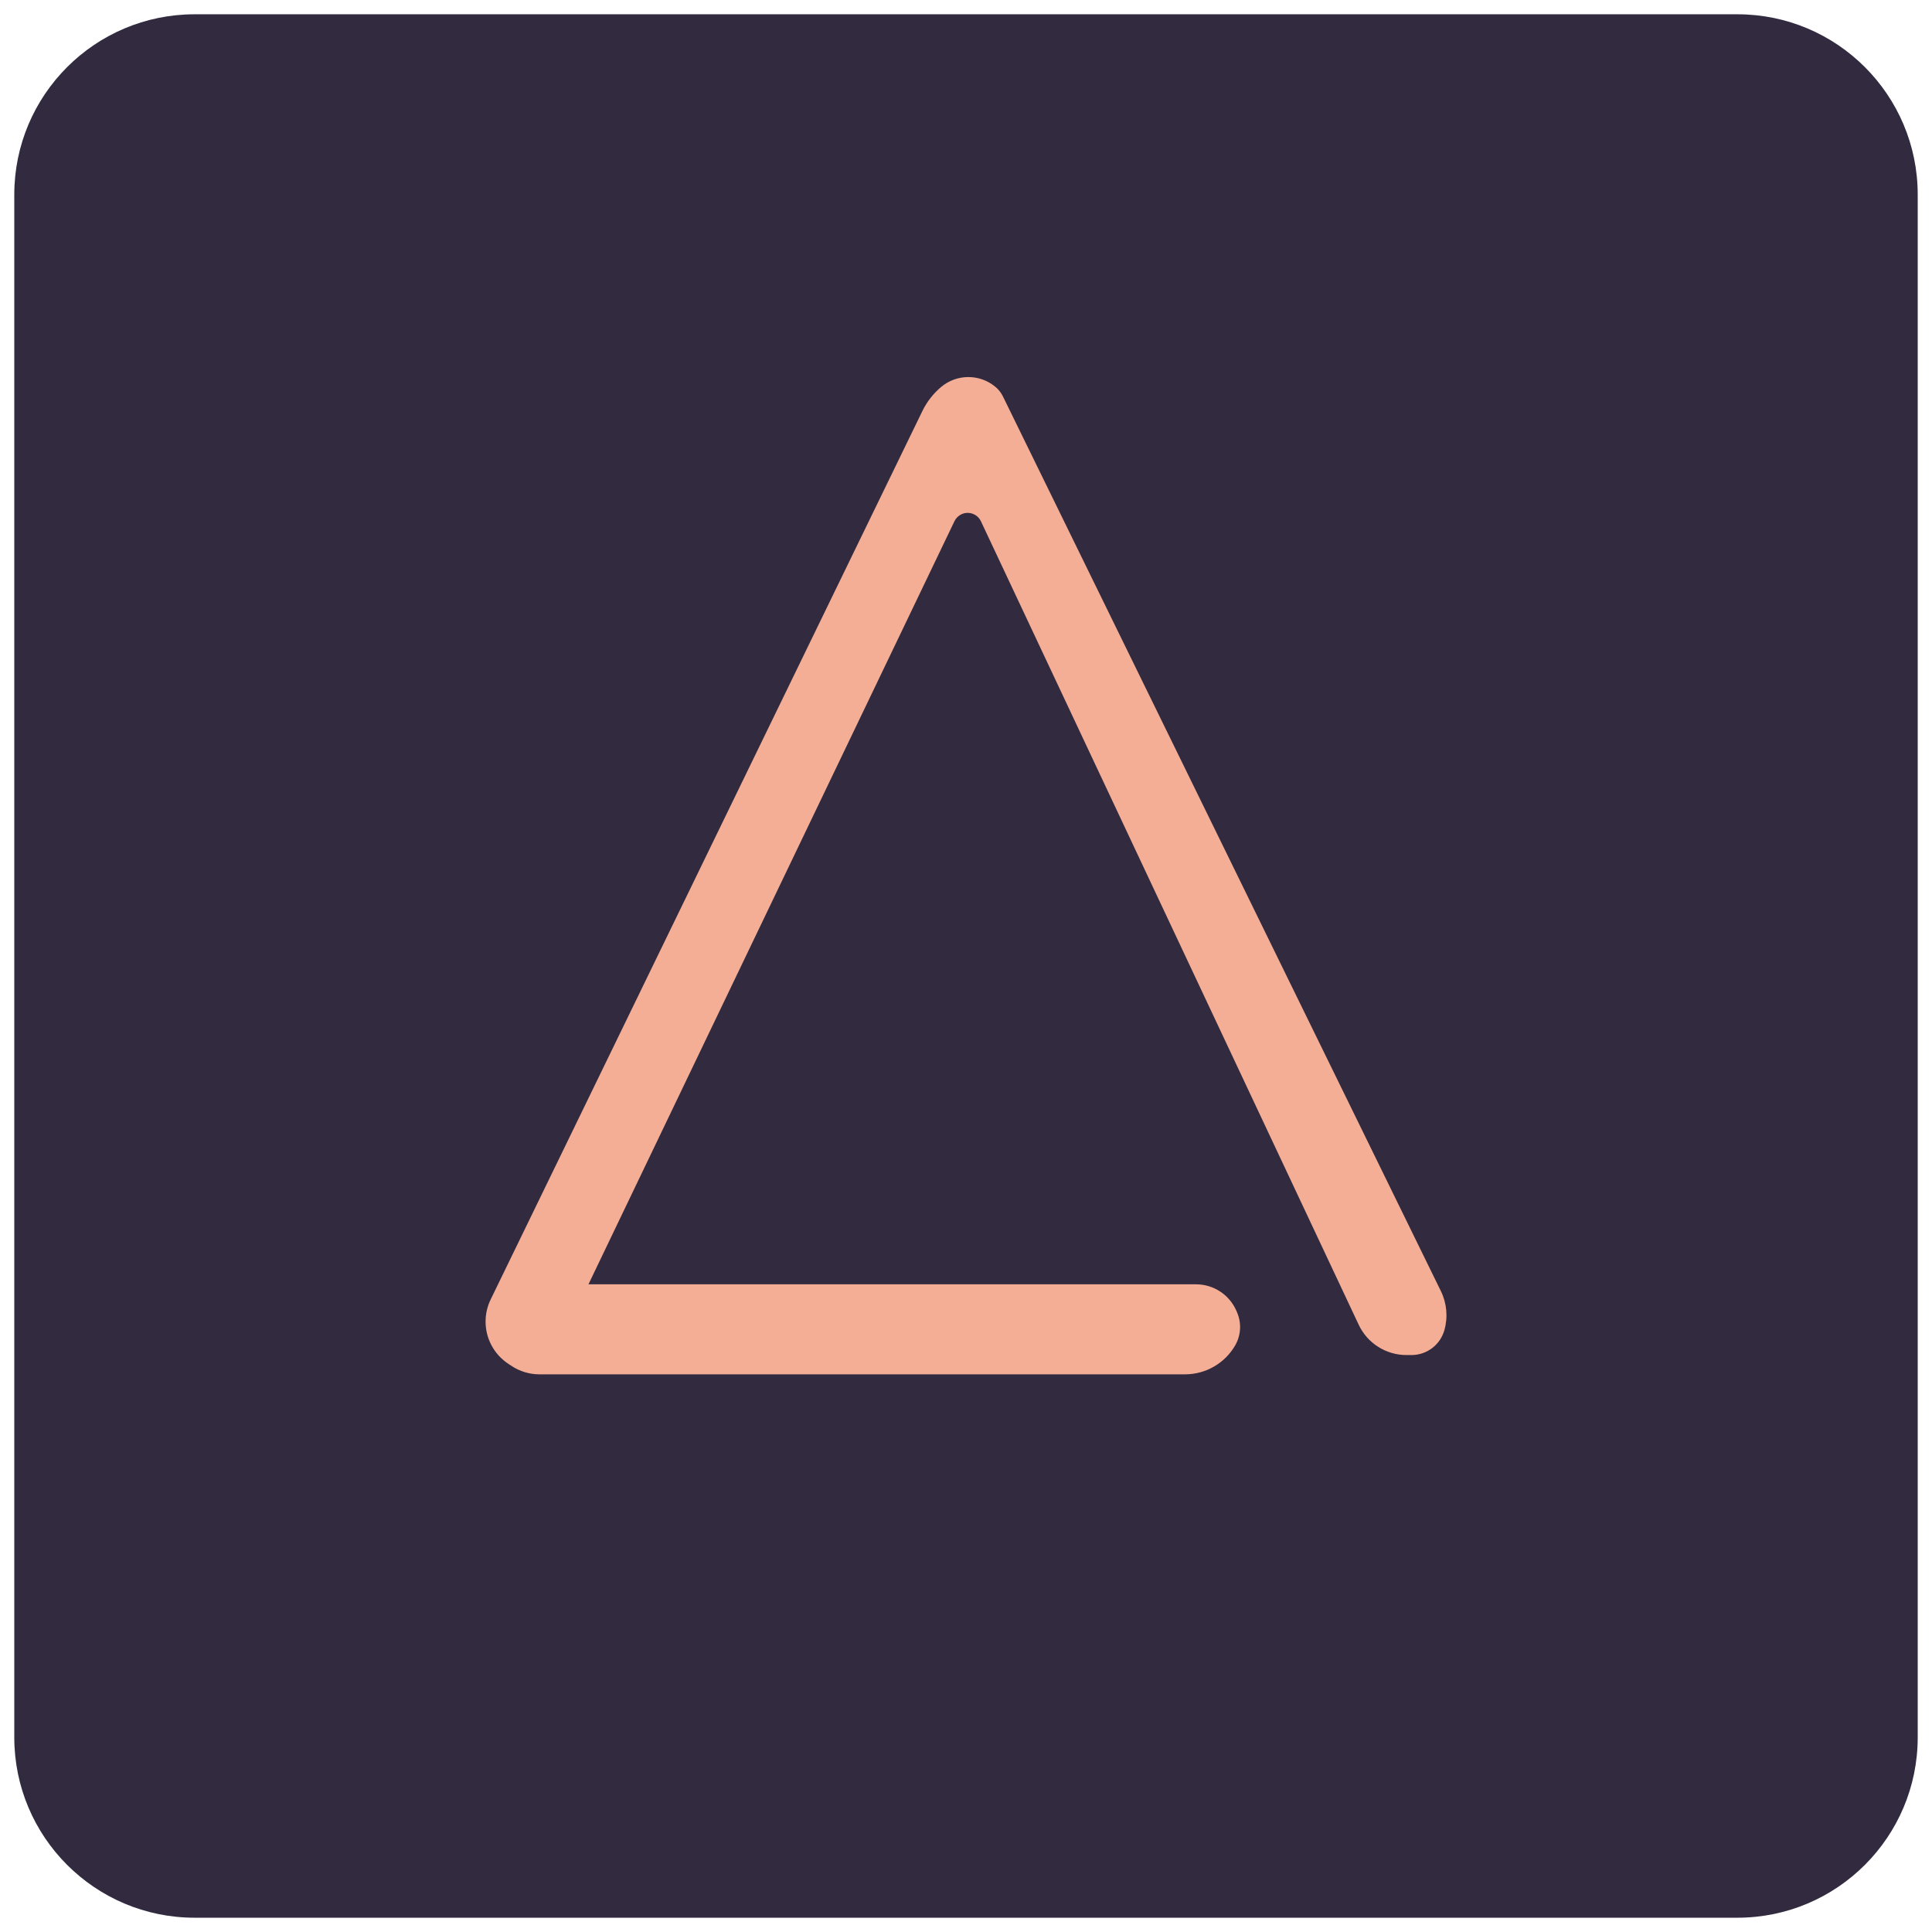 <?xml version="1.0" encoding="iso-8859-1"?>
<!-- Generator: Adobe Illustrator 19.0.0, SVG Export Plug-In . SVG Version: 6.00 Build 0)  -->
<svg version="1.1" id="Layer_1" xmlns="http://www.w3.org/2000/svg" xmlns:xlink="http://www.w3.org/1999/xlink" x="0px" y="0px"
	 viewBox="1000 -1000 2500 2500" style="enable-background:new 1000 -1000 2500 2500;" xml:space="preserve">
<path style="fill:#322A3F;" d="M1251.888-981.518h1996.224c128.906,0,233.406,104.499,233.406,233.406v1996.224
	c0,128.906-104.499,233.406-233.406,233.406H1251.888c-128.906,0-233.406-104.499-233.406-233.406V-748.112
	C1018.482-877.018,1122.982-981.518,1251.888-981.518z"/>
<path style="fill:#F4AE95;" d="M2235.022-325.485L1761.47,661.893h786.174c22.786-0.004,43.378,13.582,52.339,34.532l0.832,1.914
	c5.894,13.742,5.001,29.453-2.413,42.437c-13.344,23.25-38.097,37.594-64.904,37.611h-835.518
	c-12.885-0.006-25.481-3.828-36.197-10.984l-4.41-2.912c-18.15-12.123-29.047-32.51-29.041-54.337
	c-0.019-9.855,2.2-19.586,6.49-28.458l558.76-1149.888c5.839-12.002,14.147-22.635,24.381-31.204
	c20.005-16.681,48.993-16.96,69.314-0.666c4.417,3.493,7.999,7.928,10.484,12.981L2864.51,670.713
	c7.687,15.733,9.287,33.751,4.493,50.592c-5.405,19.04-22.812,32.163-42.604,32.119h-6.49
	c-26.435-0.001-50.491-15.271-61.742-39.192l-488.779-1039.55c-4.396-9.511-15.669-13.659-25.181-9.263
	C2240.175-332.718,2236.924-329.499,2235.022-325.485L2235.022-325.485z"/>
</svg>
